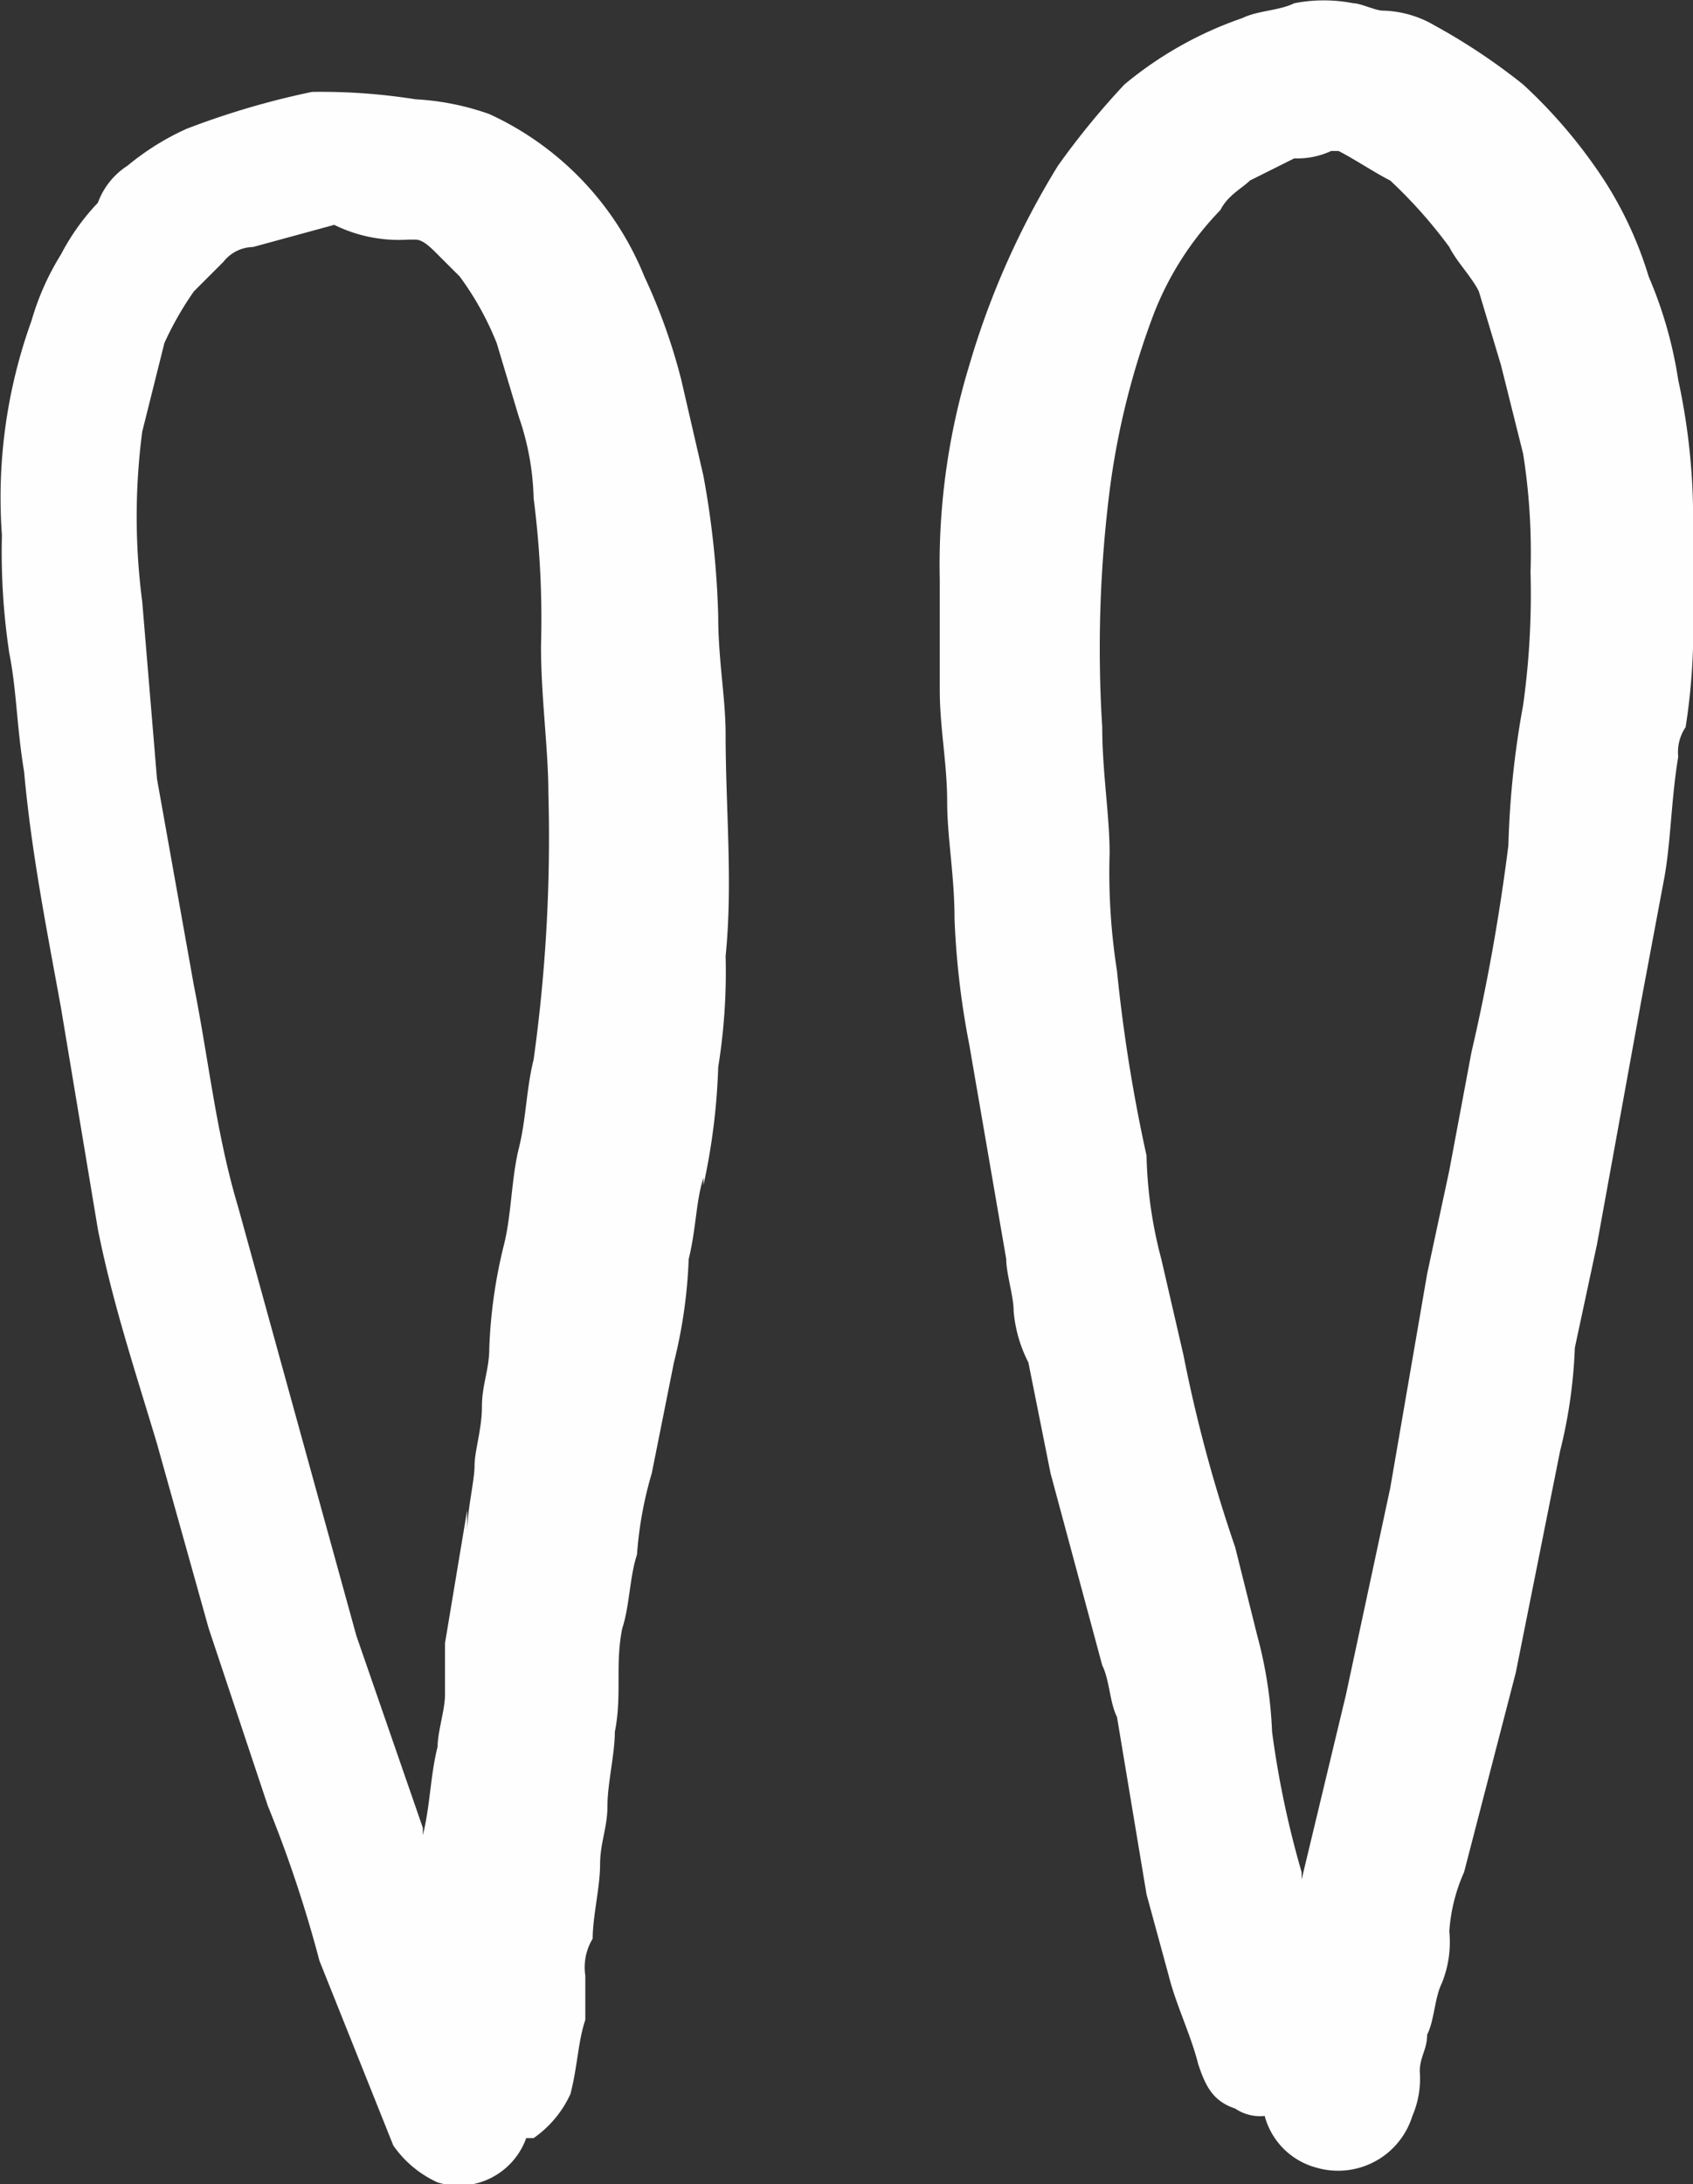 <svg xmlns="http://www.w3.org/2000/svg" width="22.926" height="29.569" viewBox="0 0 22.926 29.569">
  <rect x="0" y="0" width="22.926" height="29.569" fill="#333333" stroke="none"/>
  <defs>
    <style>
      .a {
        fill: #fefefe;
      }
    </style>
  </defs>
  <g>
    <path class="a" d="M9.726,8.344a12.252,12.252,0,0,0-.2-1.9l-.3-1.3a7.838,7.838,0,0,0-.5-1.4,4.117,4.117,0,0,0-2.1-2.2,3.553,3.553,0,0,0-1-.2,8.17,8.17,0,0,0-1.4-.1h0a10.926,10.926,0,0,0-1.7.5,3.508,3.508,0,0,0-.8.5,1,1,0,0,0-.4.5,3.081,3.081,0,0,0-.5.7,3.552,3.552,0,0,0-.4.9,7.045,7.045,0,0,0-.4,2.9,9.151,9.151,0,0,0,.1,1.6c.1.5.1,1,.2,1.6.1,1.1.3,2.1.5,3.2l.5,3c.2,1,.5,1.9.8,2.9l.7,2.5.8,2.4a17.233,17.233,0,0,1,.7,2.1l1,2.5a1.47,1.47,0,0,0,.6.5.971.971,0,0,0,1.2-.6h.1a1.47,1.47,0,0,0,.5-.6c.1-.4.1-.7.2-1v-.6a.749.749,0,0,1,.1-.5c0-.3.1-.7.1-1s.1-.5.1-.8.1-.7.1-1c.1-.5,0-.9.1-1.4.1-.3.1-.7.2-1a5.16,5.16,0,0,1,.2-1.1l.3-1.5a6.753,6.753,0,0,0,.2-1.4c.1-.4.1-.8.2-1.1v.1a8.752,8.752,0,0,0,.2-1.6,8.084,8.084,0,0,0,.1-1.5c.1-1,0-2,0-3C9.826,9.444,9.726,8.944,9.726,8.344Zm-2.5,6c-.1.4-.1.8-.2,1.2s-.1.9-.2,1.3a6.753,6.753,0,0,0-.2,1.4c0,.3-.1.5-.1.8s-.1.6-.1.8-.1.6-.1.9v-.3l-.3,1.8v.7c0,.2-.1.5-.1.7-.1.4-.1.8-.2,1.2v-.1l-.9-2.6-1.6-5.8c-.3-1-.4-2-.6-3l-.5-2.8-.2-2.4a8.854,8.854,0,0,1,0-2.3l.3-1.2a4.348,4.348,0,0,1,.4-.7l.4-.4a.52.52,0,0,1,.4-.2l1.1-.3a1.978,1.978,0,0,0,1,.2h.1c.1,0,.2.1.3.2l.3.3a4.053,4.053,0,0,1,.5.9l.3,1a3.6,3.6,0,0,1,.2,1.1,12.75,12.75,0,0,1,.1,2c0,.7.1,1.4.1,2A21.737,21.737,0,0,1,7.226,14.344Z"/>
    <path class="a" d="M22.726,5.144a5.732,5.732,0,0,0-.4-1.4,5.171,5.171,0,0,0-.6-1.3,6.885,6.885,0,0,0-1.1-1.3,8.342,8.342,0,0,0-1.2-.8,1.445,1.445,0,0,0-.7-.2c-.1,0-.3-.1-.4-.1a2.078,2.078,0,0,0-.8,0h0c-.2.1-.5.1-.7.2a5.071,5.071,0,0,0-1.6.9,10.627,10.627,0,0,0-.9,1.1,11.065,11.065,0,0,0-1.2,2.7,9.246,9.246,0,0,0-.4,2.9v1.5c0,.5.1,1,.1,1.5s.1,1,.1,1.6a11.135,11.135,0,0,0,.2,1.7l.5,2.9c0,.2.1.5.1.7a1.854,1.854,0,0,0,.2.7l.3,1.5.7,2.6c.1.2.1.5.2.7l.4,2.4.3,1.1c.1.4.3.8.4,1.2.1.3.2.5.5.6a.6.6,0,0,0,.4.1.988.988,0,0,0,.7.7,1.053,1.053,0,0,0,1.3-.7,1.268,1.268,0,0,0,.1-.6c0-.2.1-.3.1-.5.1-.2.1-.5.2-.7a1.483,1.483,0,0,0,.1-.7,2.353,2.353,0,0,1,.2-.8l.7-2.7.6-3a6.753,6.753,0,0,0,.2-1.4l.3-1.4.6-3.3.3-1.6c.1-.5.1-1.1.2-1.7a.6.6,0,0,1,.1-.4,8.6,8.6,0,0,0,.1-1.6v-1.4A8.807,8.807,0,0,0,22.726,5.144Zm-2.1,4.4a12.252,12.252,0,0,0-.2,1.9,27.411,27.411,0,0,1-.5,2.8l-.3,1.6-.3,1.4-.5,2.9-.6,2.8-.6,2.5v-.1a12.86,12.86,0,0,1-.4-1.9,5.853,5.853,0,0,0-.2-1.3l-.3-1.2a19.734,19.734,0,0,1-.7-2.6l-.3-1.3a5.9,5.9,0,0,1-.2-1.4,21.656,21.656,0,0,1-.4-2.5,8.6,8.6,0,0,1-.1-1.6c0-.5-.1-1.1-.1-1.7a17.129,17.129,0,0,1,.1-3.2,10.548,10.548,0,0,1,.6-2.4,4.2,4.2,0,0,1,.9-1.4c.1-.2.3-.3.4-.4l.6-.3a1.087,1.087,0,0,0,.5-.1h.1c.2.1.5.3.7.4a6.47,6.47,0,0,1,.8.9c.1.2.3.4.4.6l.3,1,.3,1.2a8.6,8.6,0,0,1,.1,1.6A10.869,10.869,0,0,1,20.626,9.544Z"/>
    <path class="a" d="M9.326,15.444Z"/>
    <path class="a" d="M5.926,24.844v0Z"/>
    <path class="a" d="M8.526,20.744v0Z"/>
    <polygon class="a" points="20.626 9.644 20.626 9.644 20.626 9.844 20.626 9.644"/>
    <path class="a" d="M22.726,9.944v0Z"/>
  </g>
</svg>
